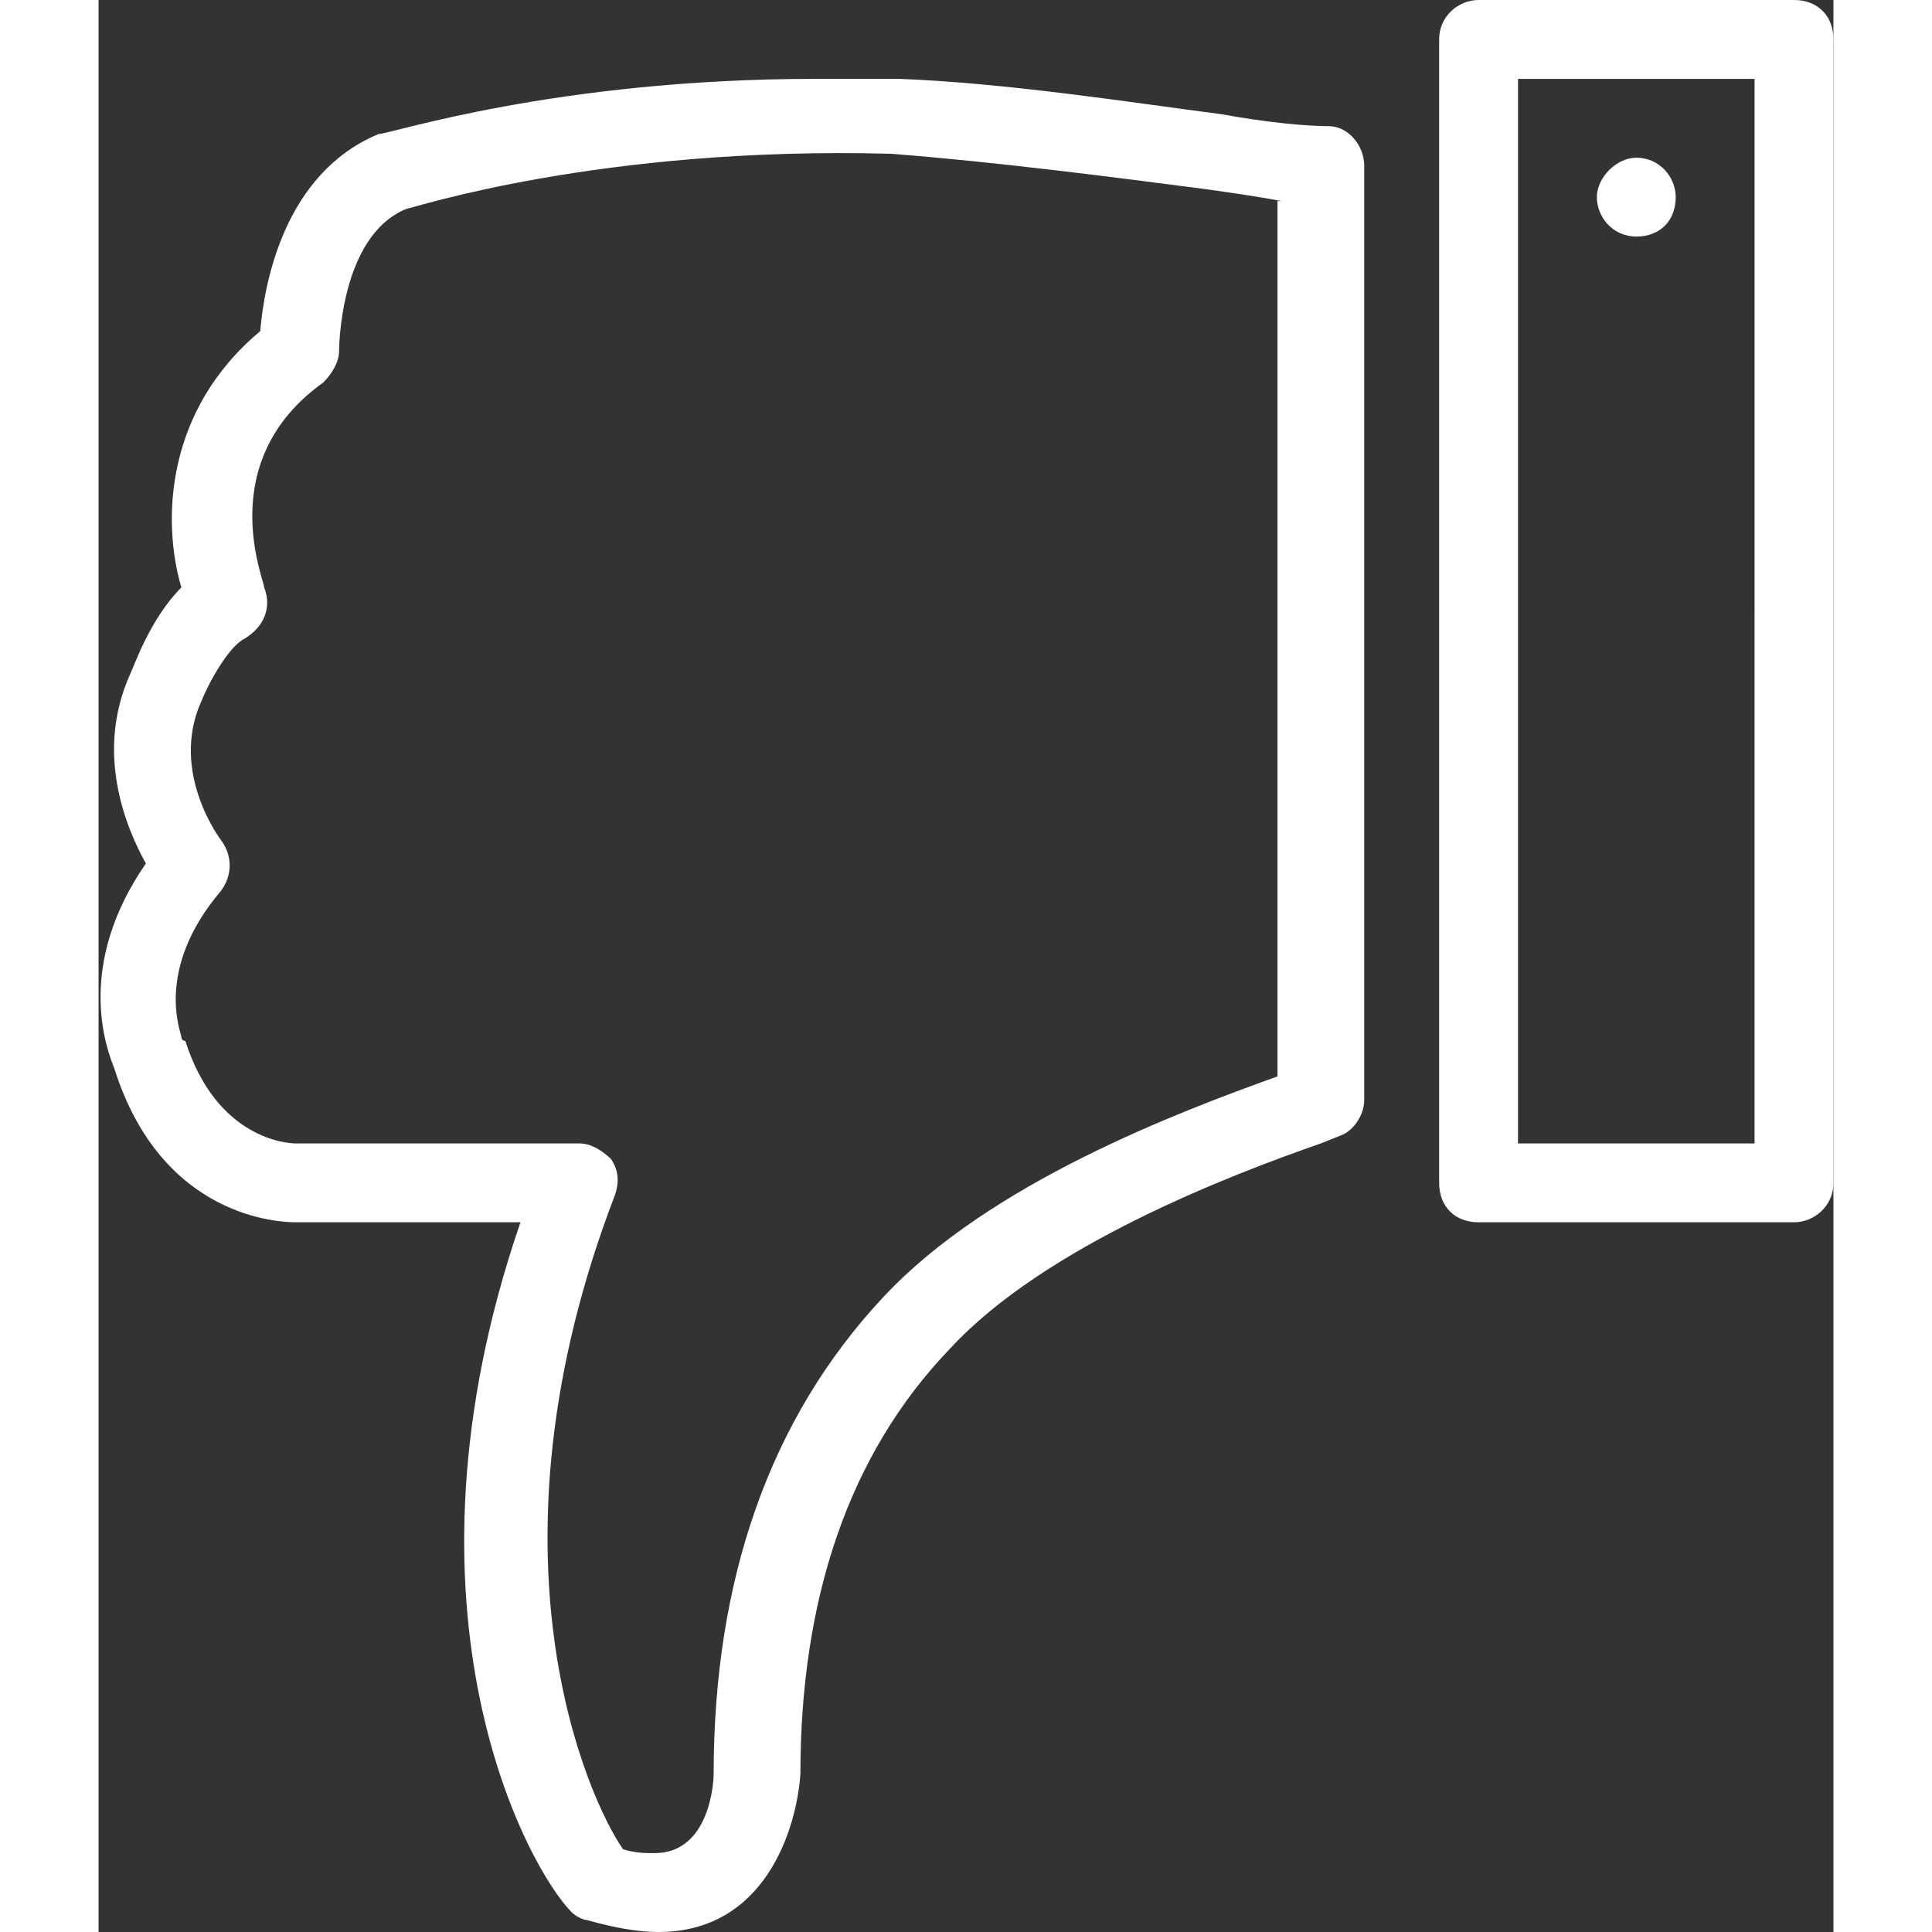 <svg width="9" height="9" style="enable-background:new 0 0 44 49" viewBox="0 0 44 49" xml:space="preserve" xmlns="http://www.w3.org/2000/svg"><rect x="0" y="0" width="44" height="49" fill="#333333" stroke="none"/><path d="M35 0h8c.6 0 1 .4 1 1v29c0 .6-.5 1-1 1h-8c-.6 0-1-.4-1-1V1c0-.6.5-1 1-1zm7 2h-6v27h6V2zM18.2 2h2.1c2.7.1 5.9.6 8.2.9 1.1.2 2.1.3 2.7.3.5 0 .9.5.9 1v23.7c0 .4-.3.8-.6.9l-.5.2c-2.3.8-7 2.6-9.4 5.2-2.6 2.7-3.8 6.4-3.8 10.8-.1 1.4-.9 4-3.6 4-.5 0-1.1-.1-1.8-.3-.1 0-.3-.1-.4-.2-1.1-1.1-4.7-7.6-1.3-17.5H5c-.4 0-3.4-.1-4.6-3.9-.2-.5-1-2.6.8-5.2-.5-.9-1.3-2.8-.4-4.8.1-.2.5-1.4 1.3-2.2-.5-1.7-.4-4.5 2-6.5.1-1.2.6-4 3-5 .3 0 4.5-1.4 11.1-1.4zM30 5.1c-.5-.1-1.2-.2-1.9-.3-2.3-.3-5.4-.7-8-.9-7.4-.2-12.2 1.4-12.3 1.4-1.7.7-1.7 3.6-1.7 3.6 0 .3-.2.6-.4.8-2.8 2-1.5 5-1.5 5.2.2.5 0 1-.5 1.3-.4.2-.9 1.1-1.1 1.6-.8 1.8.5 3.5.5 3.5.3.4.3.9 0 1.3-1.7 2-1 3.6-1 3.7 0 0 0 .1.1.1C3 28.9 4.8 29 5 29h7.2c.3 0 .6.2.8.4.2.3.2.6.1.9-3.5 9.1-.7 15.3.2 16.6.3.1.6.1.8.1 1.4 0 1.5-1.8 1.5-2 0-4.9 1.4-9 4.3-12.1 2.7-2.9 7.5-4.7 10-5.6V5.1zM39 4c.6 0 1 .5 1 1 0 .6-.4 1-1 1s-1-.5-1-1 .5-1 1-1z" fill="#fff"/></svg>